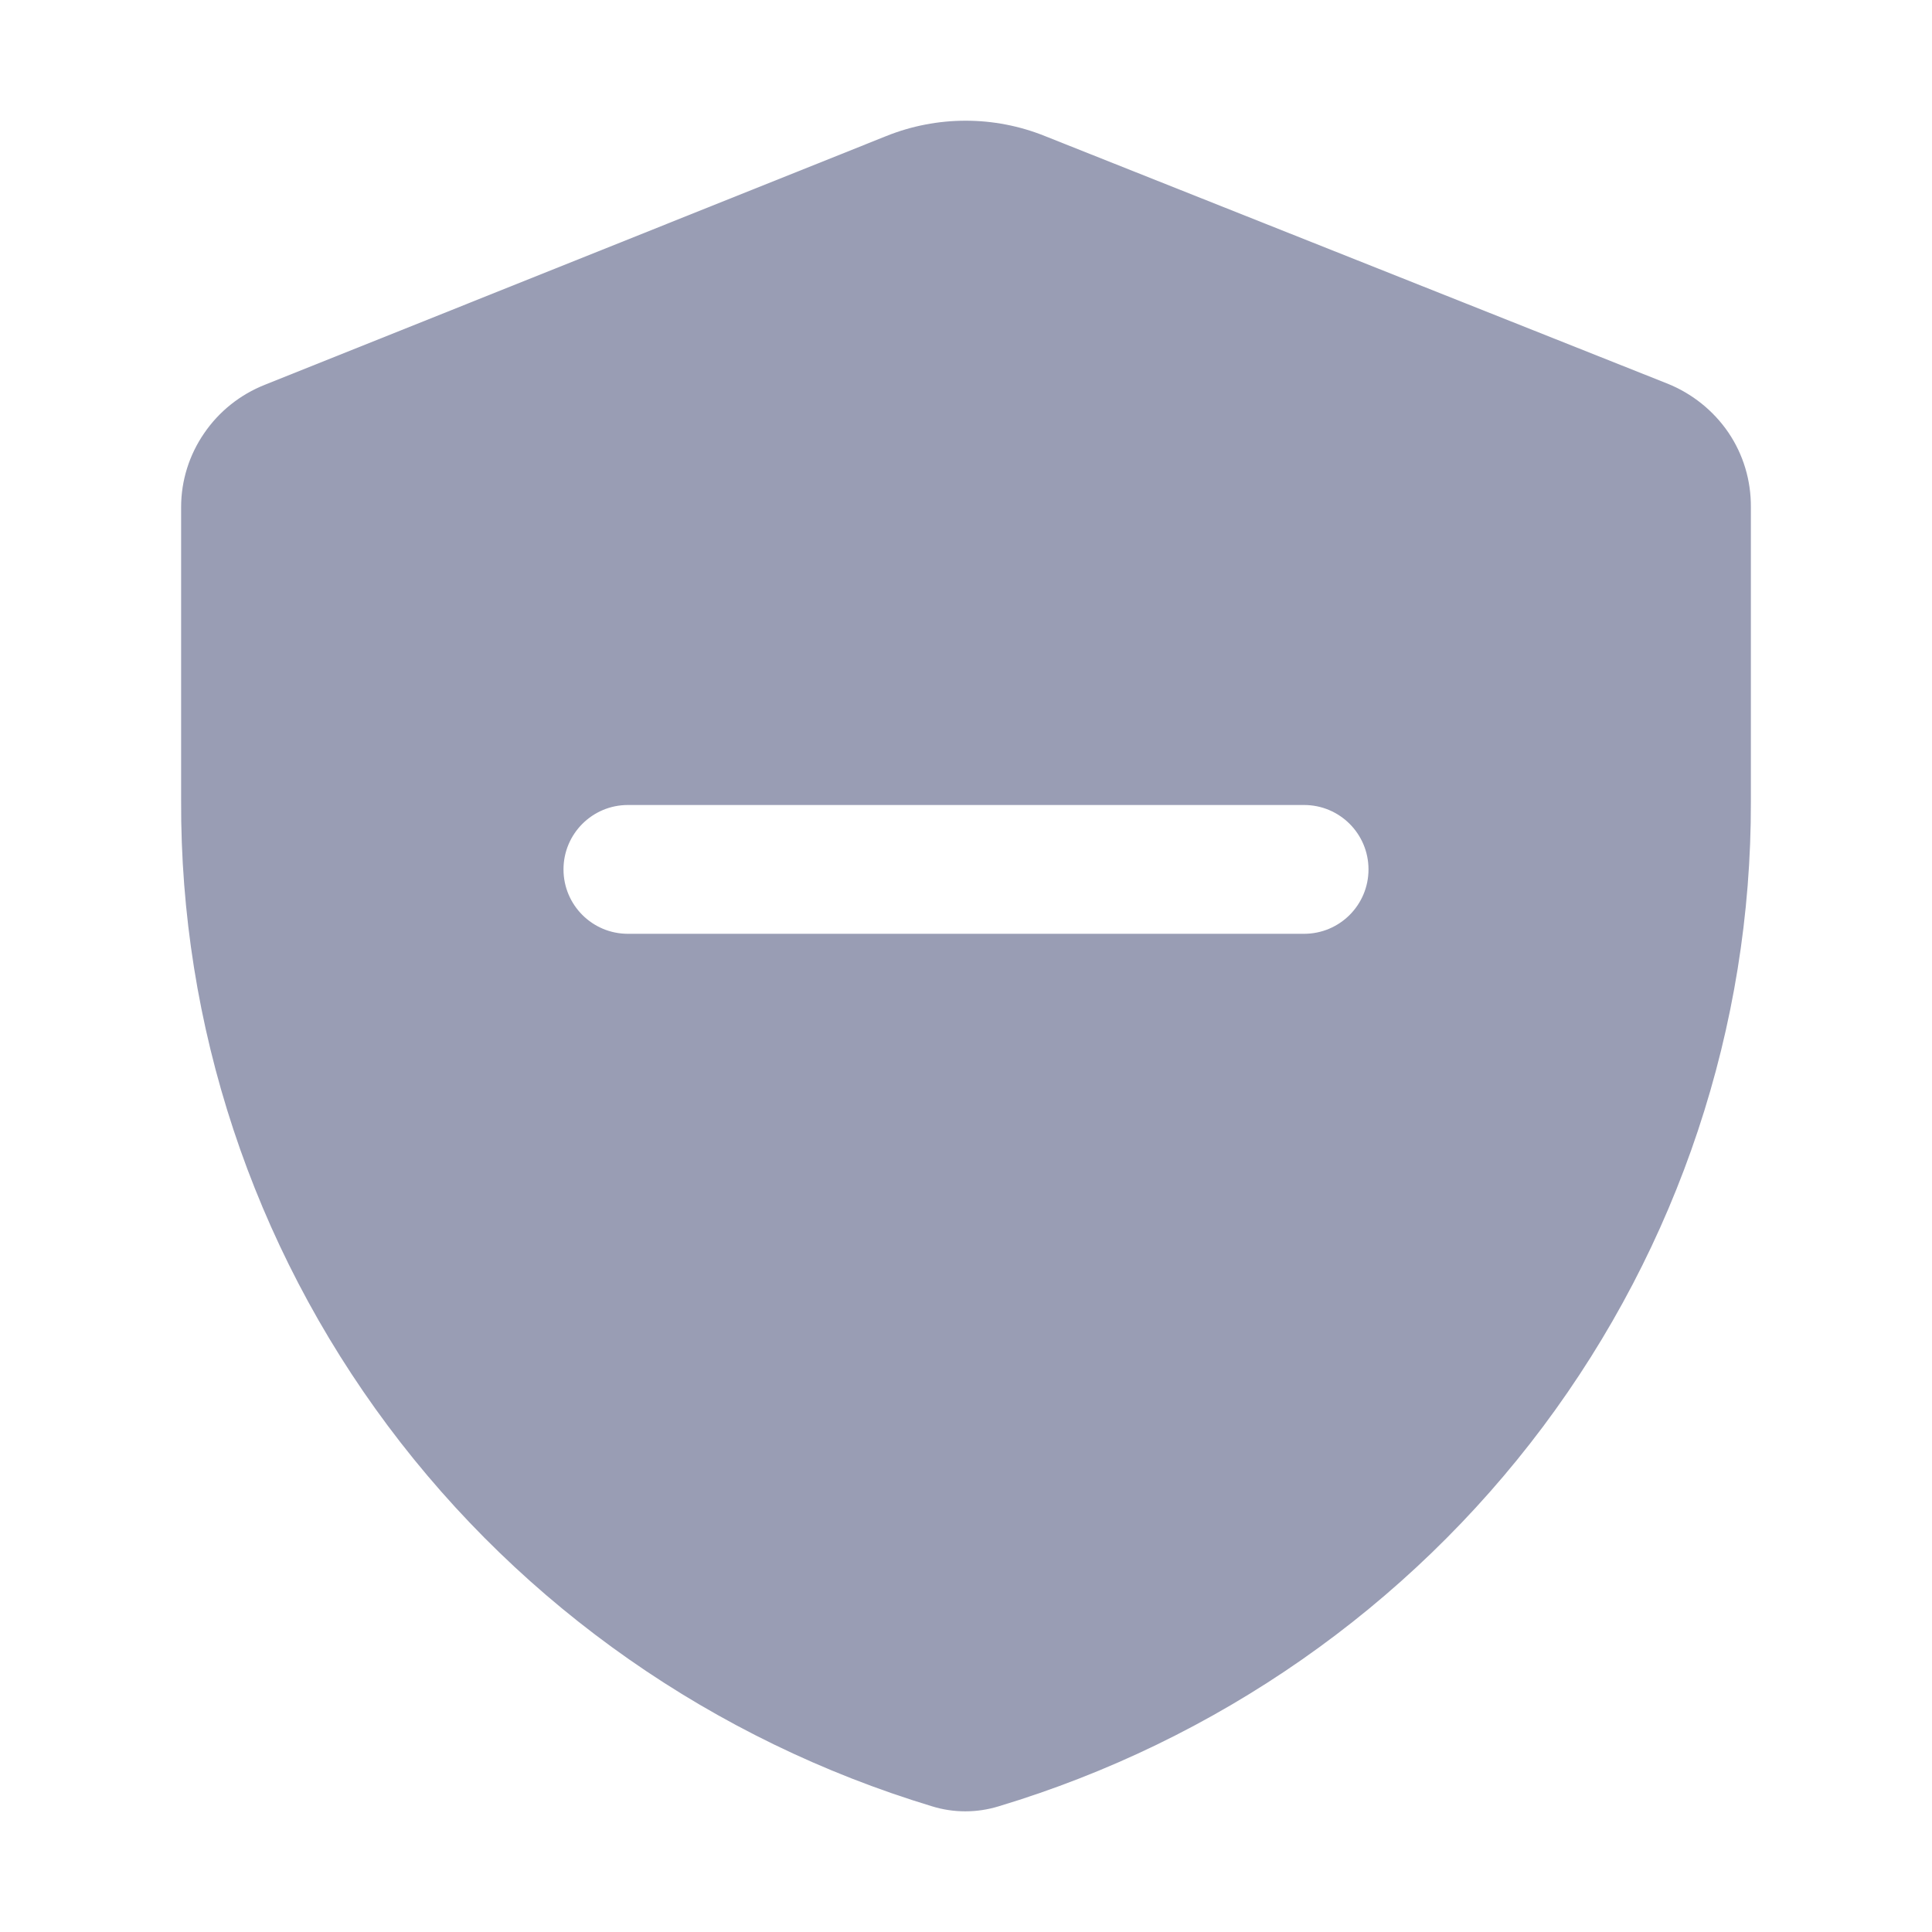 <svg
        version="1.1"
        id="Layer_1"
        xmlns="http://www.w3.org/2000/svg"
        x="0px"
        y="0px"
        viewBox="0 0 12 12">
    <path
            fill-rule="evenodd"
            clip-rule="evenodd"
            d="M6.49 0.845C6.175 0.718 5.821 0.718 5.505 0.845L1.645 2.39C1.491 2.451 1.36 2.556 1.268 2.691C1.175 2.826 1.125 2.986 1.125 3.149V4.972C1.119 6.369 1.569 7.731 2.409 8.856C3.249 9.981 4.434 10.809 5.788 11.219C5.923 11.261 6.068 11.261 6.204 11.219C7.558 10.811 8.743 9.984 9.584 8.861C10.425 7.737 10.878 6.377 10.875 4.981V3.149C10.876 2.984 10.828 2.823 10.735 2.686C10.642 2.55 10.51 2.444 10.355 2.382L6.49 0.845ZM3.9 5C3.679 5 3.5 5.179 3.5 5.4C3.5 5.621 3.679 5.8 3.9 5.8H8.1C8.321 5.8 8.5 5.621 8.5 5.4C8.5 5.179 8.321 5 8.1 5H3.9Z"
            fill="#999DB4"
    />
</svg>